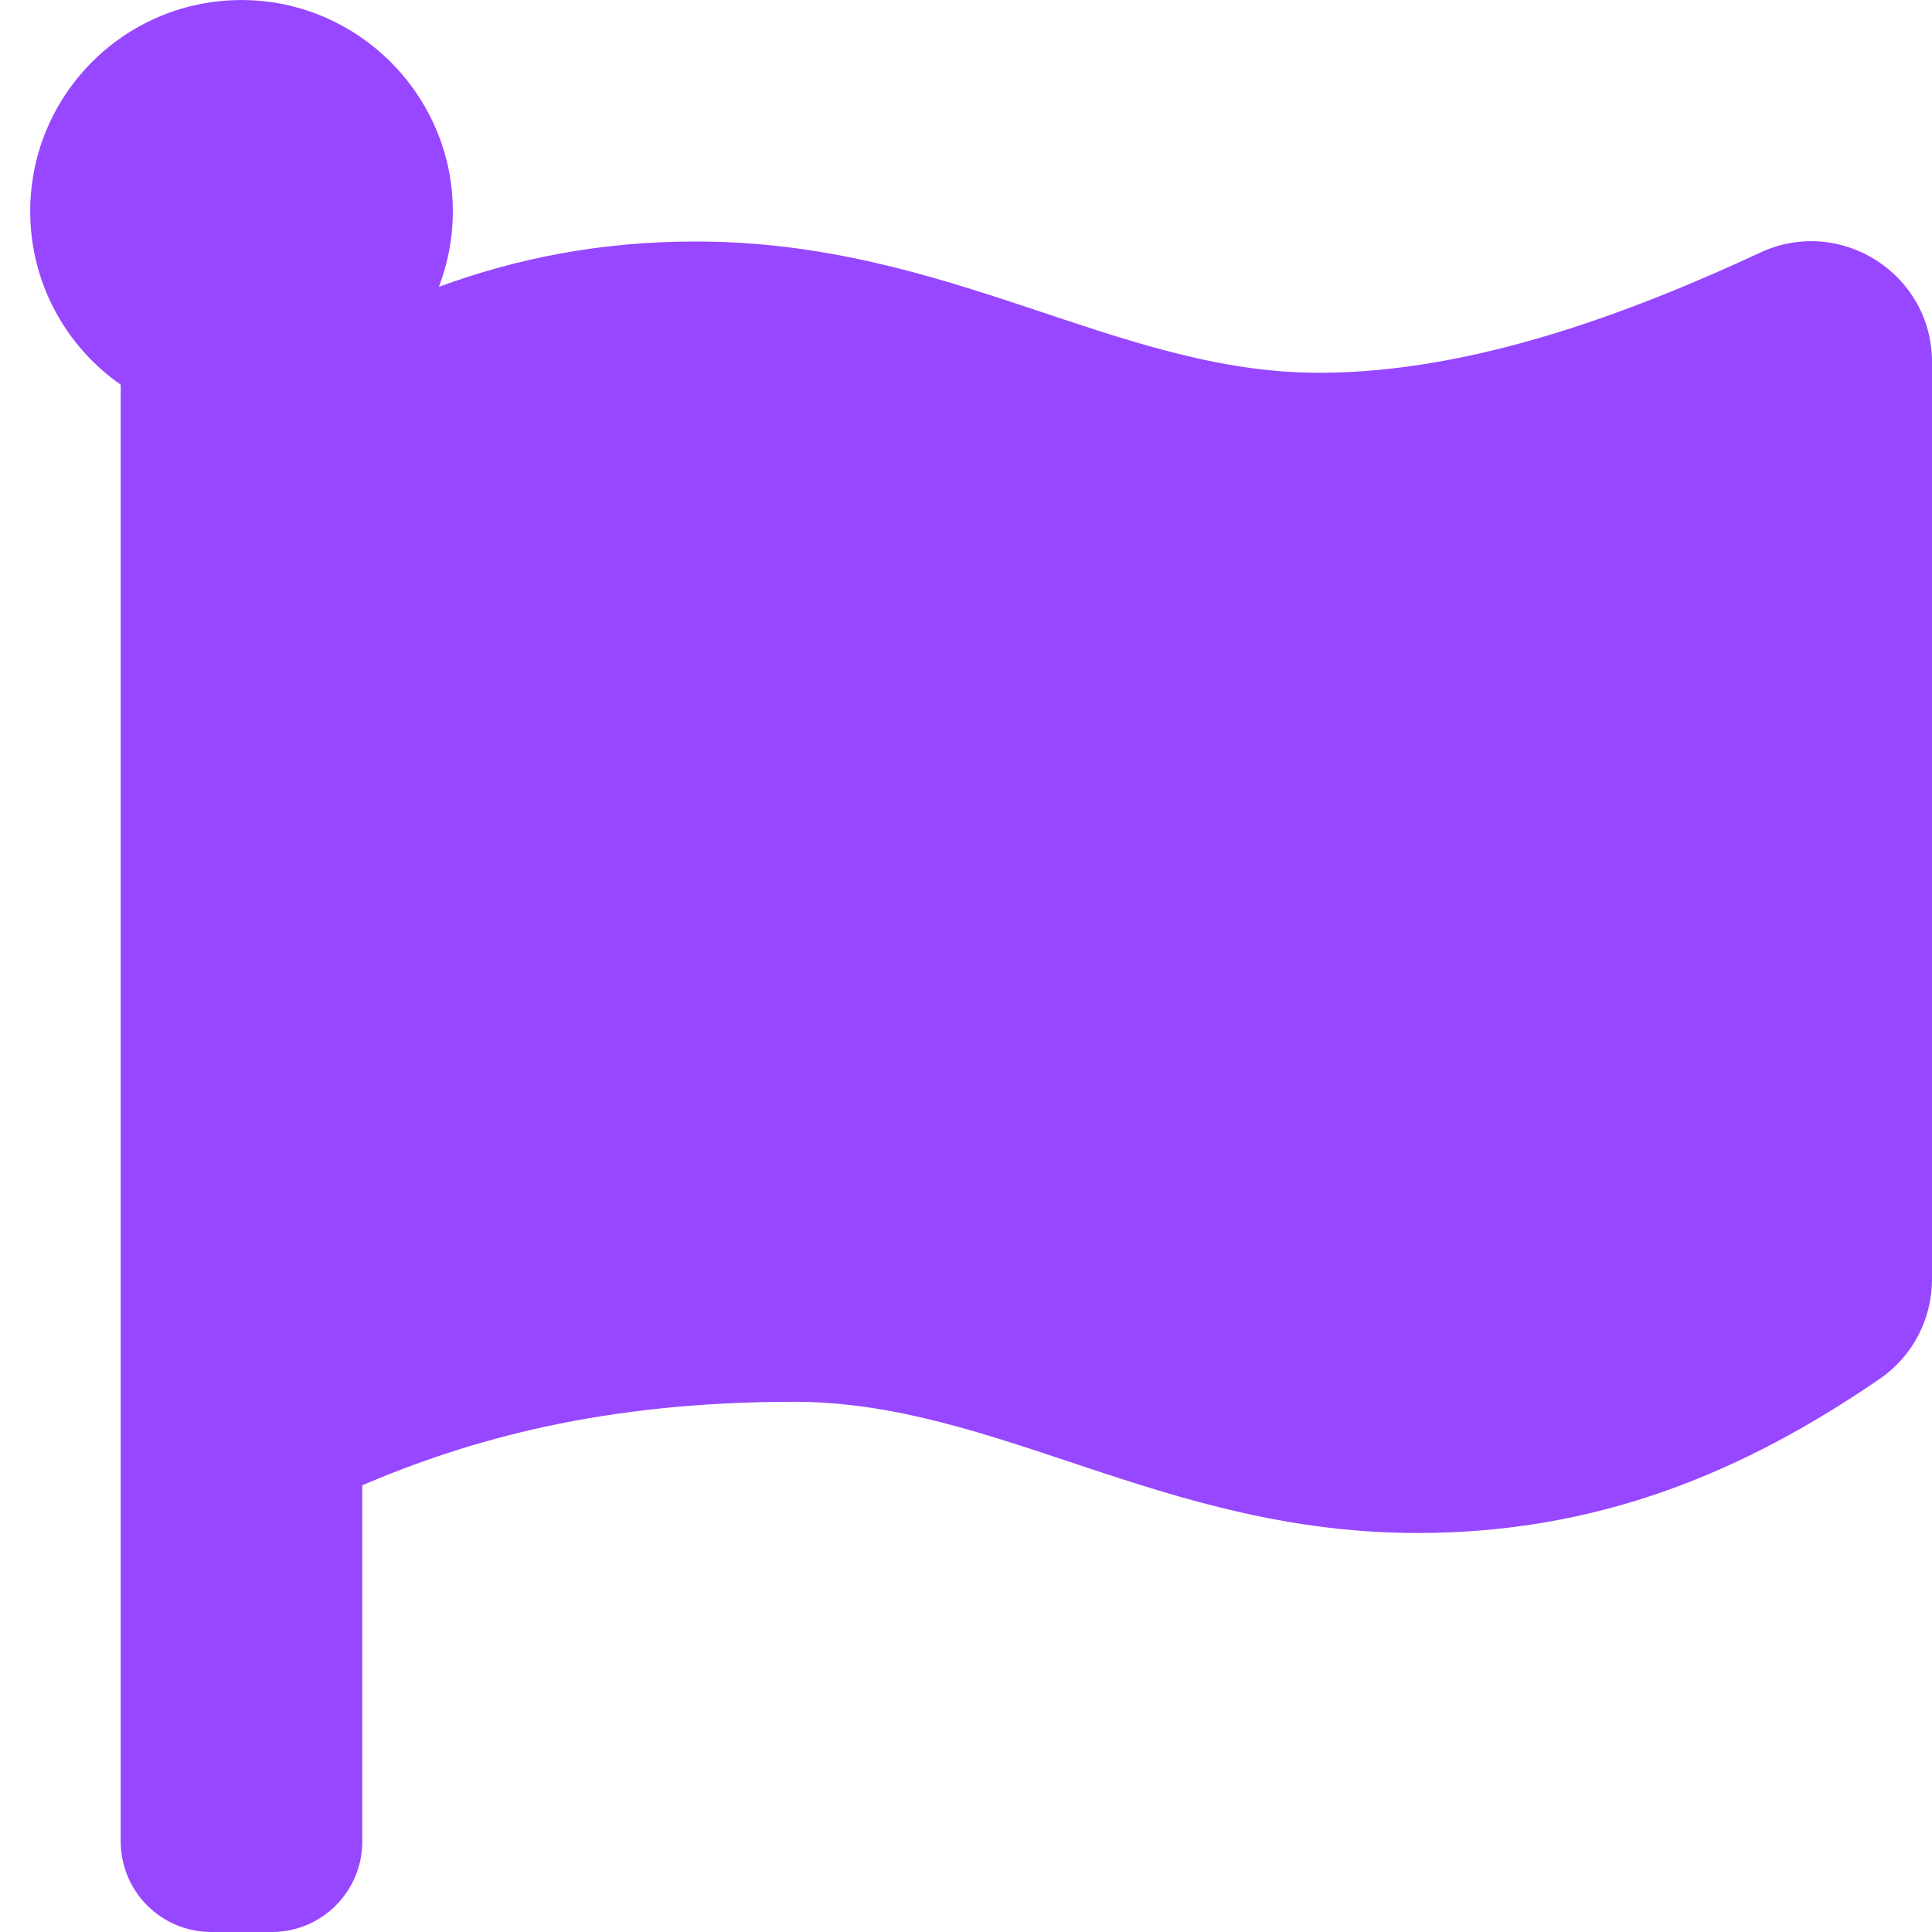 <svg width="25" height="25" viewBox="0 0 25 25" fill="none" xmlns="http://www.w3.org/2000/svg">
<path d="M17.069 4.824C14.452 4.824 12.291 3.125 9.001 3.125C7.783 3.125 6.691 3.339 5.679 3.712C5.819 3.345 5.879 2.953 5.854 2.561C5.767 1.173 4.629 0.059 3.239 0.003C1.677 -0.061 0.391 1.187 0.391 2.735C0.391 3.664 0.854 4.484 1.562 4.978V23.828C1.562 24.476 2.087 25 2.734 25H3.516C4.163 25 4.688 24.476 4.688 23.828V19.219C6.07 18.63 7.792 18.139 10.275 18.139C12.892 18.139 15.053 19.837 18.342 19.837C20.694 19.837 22.574 19.042 24.324 17.842C24.748 17.552 25 17.069 25 16.555V4.685C25 3.543 23.815 2.787 22.779 3.268C21.102 4.047 19.046 4.824 17.069 4.824Z" fill="#9747FF"/>
</svg>
